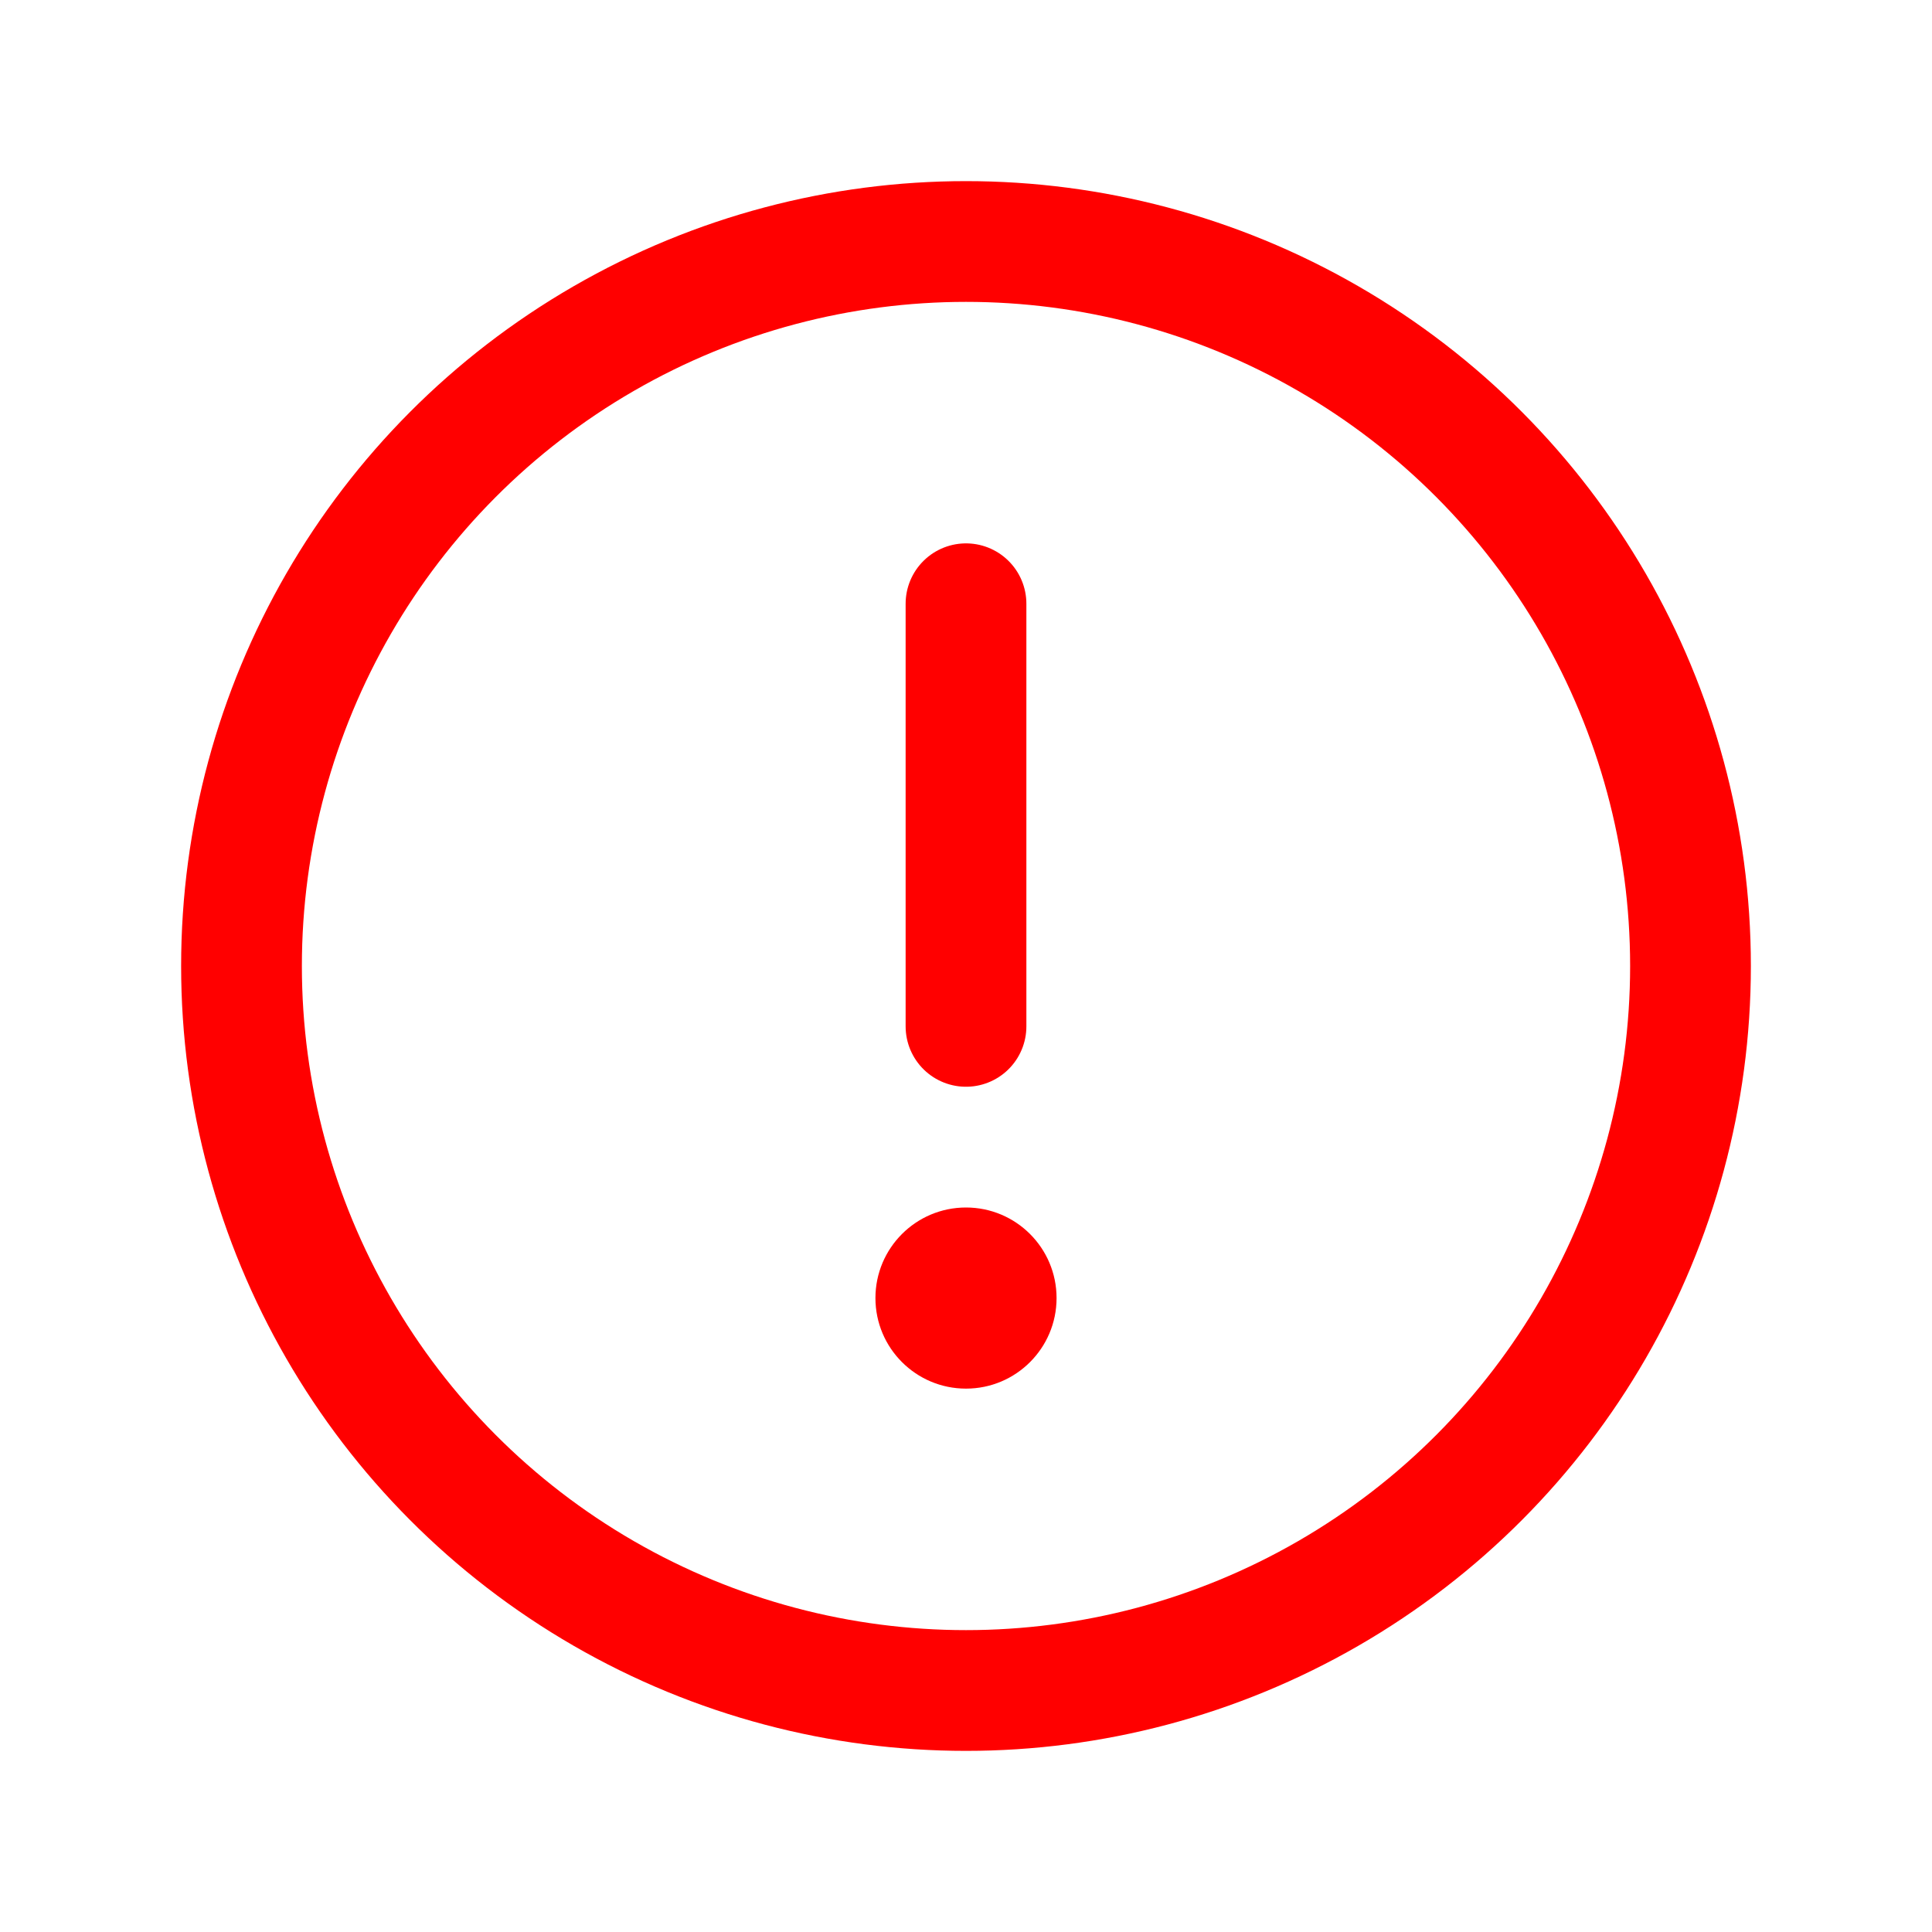 <svg xmlns="http://www.w3.org/2000/svg" width="192" height="192" fill="#ff0000" viewBox="0 0 256 256"><rect width="256" height="256" fill="none"></rect><circle cx="128" cy="128" r="96" fill="none" stroke="#ff0000" stroke-miterlimit="10" stroke-width="16"></circle><line x1="128" y1="80" x2="128" y2="136" fill="none" stroke="#ff0000" stroke-linecap="round" stroke-linejoin="round" stroke-width="16"></line><circle cx="128" cy="172" r="12"></circle></svg>
